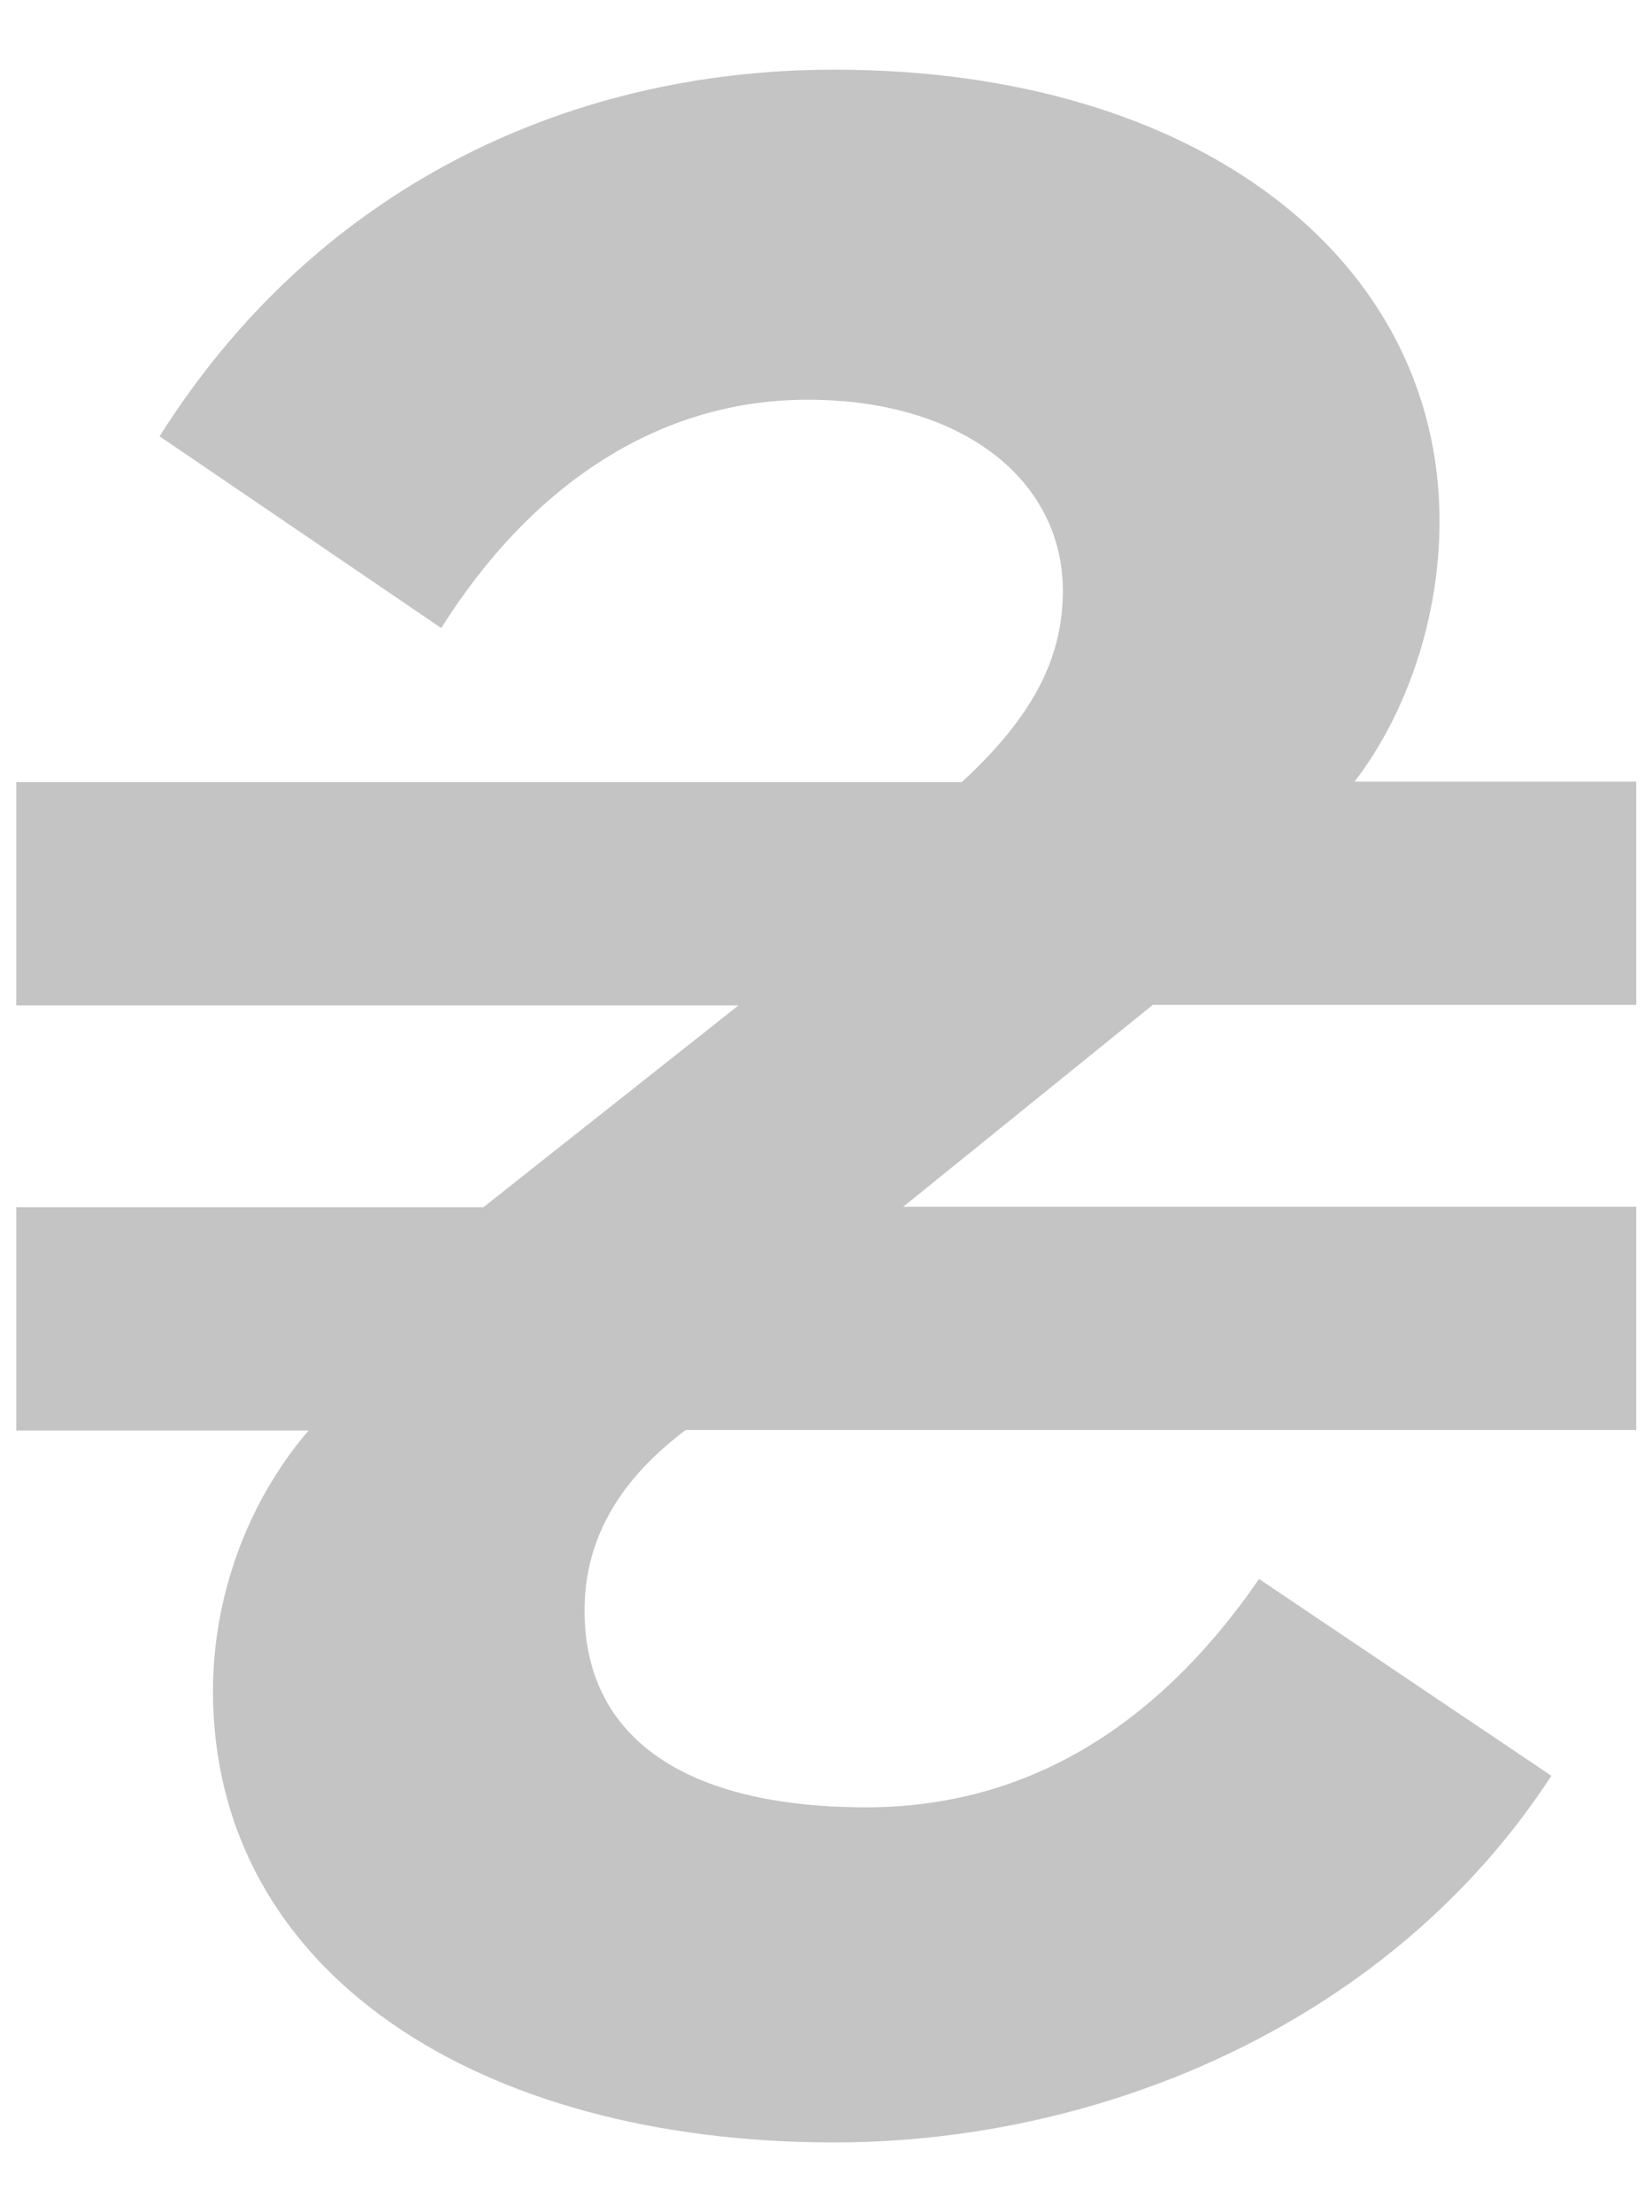 <svg version="1.1" id="Layer_1" x="0" y="0" viewBox="0 0 325 435" xml:space="preserve" xmlns="http://www.w3.org/2000/svg"><g id="g13"><path d="M226.8 197.6l-49.1 39.7h144.2v43.9h-187c-12.5 9.4-19.9 20.9-19.9 35.5 0 25.1 19.9 38.7 55.4 38.7 30.3 0 56.4-14.6 77.3-44.9l57.5 38.7c-31.3 48.1-87.8 72.1-141.1 72.1-70 0-122.2-33.4-122.2-88.8 0-17.8 6.3-36.6 18.8-51.2H3.2v-43.9h91.9l50.2-39.7H3.2v-43.9h186c13.6-12.5 19.9-24 19.9-37.6 0-21.9-19.9-37.6-50.2-37.6-29.3 0-54.3 16.7-72.1 44.9L31.4 85.8c30.3-48.1 79.4-72.1 132.7-72.1 72.1 0 119.1 37.6 119.1 88.8 0 18.8-6.3 37.6-16.7 51.2h55.4v43.9h-95.1z" id="path11" fill="#c4c4c4" fill-opacity="1"/></g></svg>
